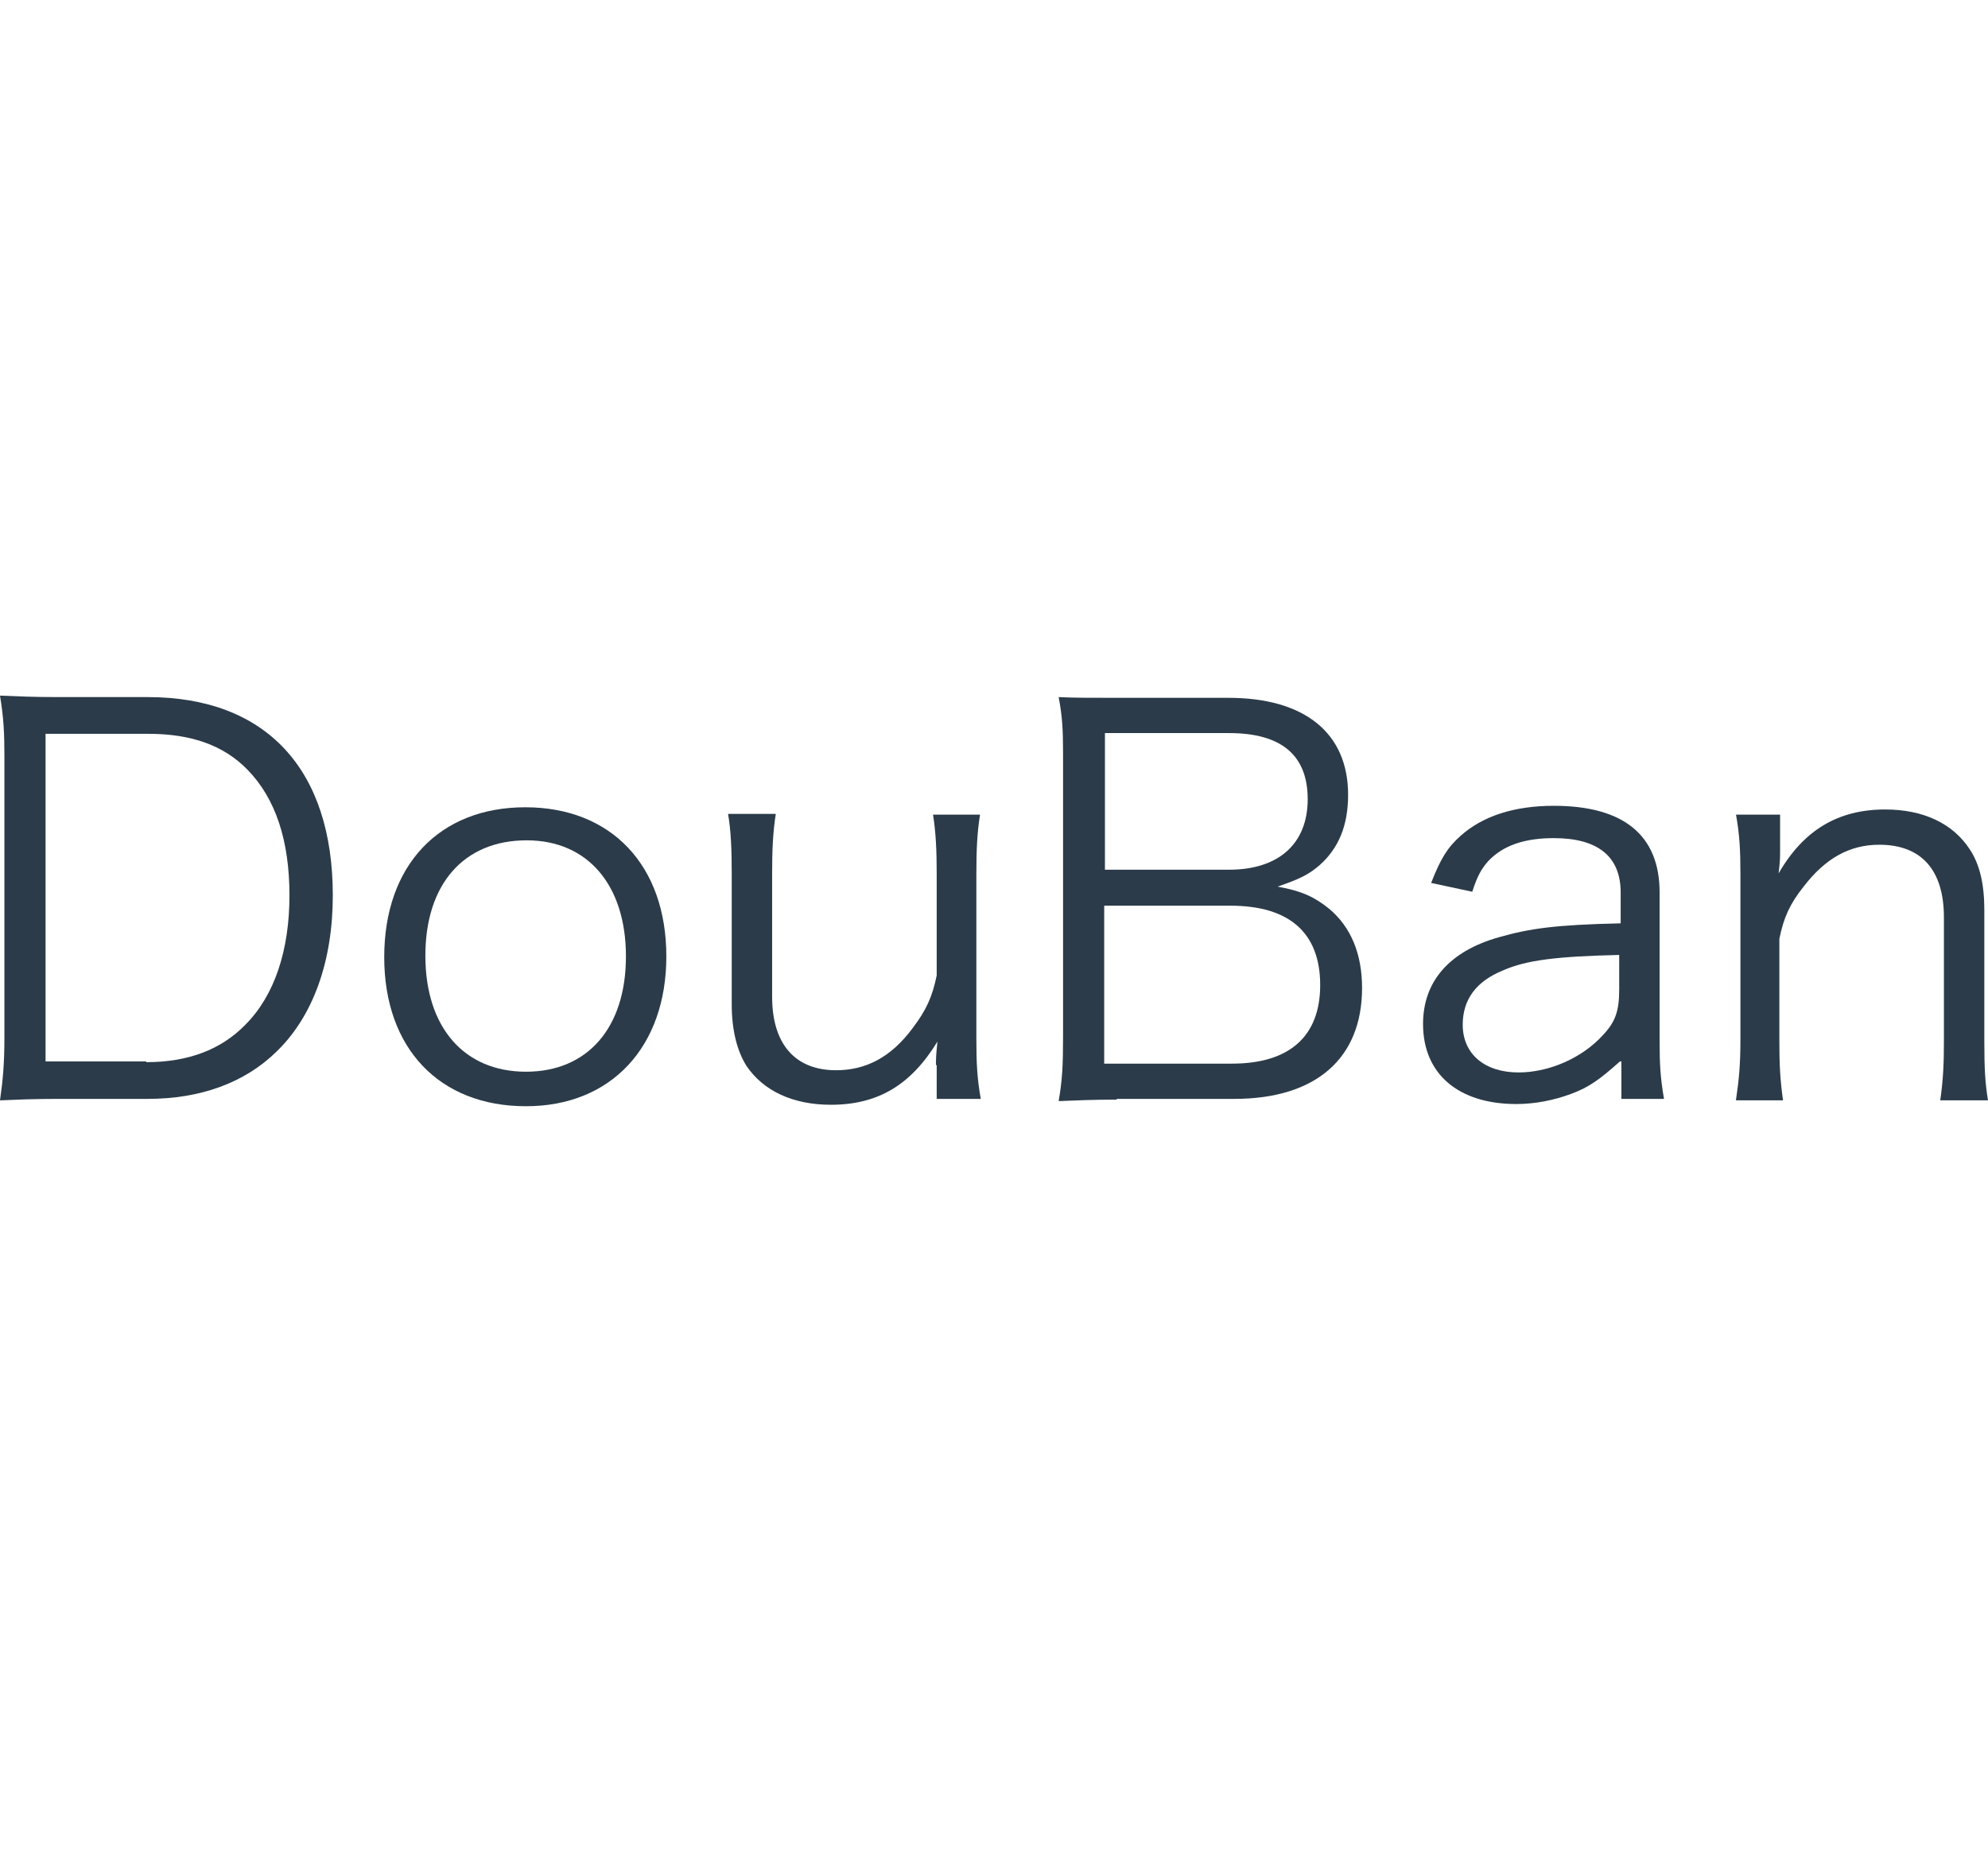 <?xml version="1.0" encoding="utf-8"?>
<!-- Generator: Adobe Illustrator 21.0.0, SVG Export Plug-In . SVG Version: 6.00 Build 0)  -->
<svg version="1.1" id="图层_1" xmlns="http://www.w3.org/2000/svg" xmlns:xlink="http://www.w3.org/1999/xlink" x="0px" y="0px"
	 viewBox="0 0 270.6 255.1" style="enable-background:new 0 0 270.6 255.1;" xml:space="preserve">
<style type="text/css">
	.st0{fill:#2B3B49;}
</style>
<g>
	<path class="st0" d="M0.6,102.9c0-3.1-0.1-5.2-0.6-8.2c2.5,0.1,4.5,0.2,7.9,0.2h12.2c16.1,0,25.2,9.8,25.2,27
		c0,9-2.7,16.5-7.7,21.3c-4.3,4.2-10.3,6.4-17.5,6.4H7.9c-3.5,0-5.4,0.1-7.9,0.2c0.4-2.8,0.6-5,0.6-8.6V102.9z M19.9,144.6
		c5.7,0,10.2-1.7,13.5-5.1c4-4,6-10.2,6-17.6c0-7.5-1.9-13.2-5.7-17.1c-3.2-3.3-7.6-4.9-13.5-4.9h-14v44.6H19.9z"/>
	<path class="st0" d="M52.3,130.3c0-12.5,7.5-20.4,19.2-20.4s19.2,7.9,19.2,20.3c0,12.3-7.5,20.4-19.1,20.4
		C59.8,150.6,52.3,142.7,52.3,130.3z M57.9,130.1c0,9.8,5.3,15.8,13.7,15.8s13.6-6,13.6-15.7c0-9.7-5.2-15.8-13.5-15.8
		C63.1,114.4,57.9,120.4,57.9,130.1z"/>
	<path class="st0" d="M127.4,145c0-0.8,0-1.3,0.2-3.2c-3.6,5.9-8.1,8.6-14.5,8.6c-5.2,0-9.2-1.9-11.5-5.3c-1.3-2.1-2-4.9-2-8.4
		v-17.8c0-3.2-0.1-5.8-0.5-8.1h6.5c-0.4,2.5-0.5,5-0.5,8.1v16.8c0,6.4,3.1,10,8.7,10c4.1,0,7.5-1.8,10.4-5.7
		c1.9-2.5,2.7-4.3,3.3-7.2V119c0-3.1-0.1-5.6-0.5-8.1h6.4c-0.4,2.5-0.5,4.8-0.5,8.1v22.5c0,3.2,0.1,5.3,0.6,8.1h-6V145z"/>
	<path class="st0" d="M152,149.7c-3.2,0-5.4,0.1-7.9,0.2c0.5-2.9,0.6-4.8,0.6-8.9v-38.5c0-3.1-0.1-5-0.6-7.6
		c2.2,0.1,3.7,0.1,7.8,0.1h15.3c10.4,0,16.3,4.8,16.3,13.2c0,4.2-1.3,7.3-3.9,9.6c-1.5,1.3-2.8,1.9-5.7,2.9c3.3,0.6,5,1.4,7,3
		c3,2.5,4.5,6.2,4.5,10.8c0,9.6-6.3,15.1-17.4,15.1H152z M167.3,118.4c6.7,0,10.7-3.5,10.7-9.6c0-6-3.6-9-10.7-9h-16.9v18.6H167.3z
		 M150.3,144.8h17.4c7.8,0,12-3.7,12-10.7c0-7.1-4.2-10.8-12.2-10.8h-17.2V144.8z"/>
	<path class="st0" d="M220.5,144.5c-2.8,2.5-4.2,3.5-6.6,4.4c-2.4,0.9-5,1.4-7.5,1.4c-7.9,0-12.7-4.1-12.7-10.9
		c0-5.8,3.6-9.9,10.3-11.8c4.2-1.2,7.7-1.7,16.6-1.9v-4.2c0-4.9-3.1-7.4-9.1-7.4c-4,0-6.9,1-8.9,3.1c-0.9,1-1.5,2-2.2,4.2l-5.6-1.2
		c1.3-3.3,2.2-4.8,4-6.4c3-2.7,7.3-4.1,12.7-4.1c9.5,0,14.4,4,14.4,11.8v20.2c0,3.2,0.1,5,0.6,7.9h-5.8V144.5z M220.5,130
		c-8.6,0.2-12.7,0.7-15.9,2.1c-3.7,1.5-5.5,4-5.5,7.4c0,4,3,6.5,7.6,6.5c4.2,0,8.7-2,11.5-5.1c1.7-1.8,2.2-3.3,2.2-6.2V130z"/>
	<path class="st0" d="M236.3,149.7c0.4-2.7,0.6-4.7,0.6-8.1V119c0-3.2-0.1-5.3-0.6-8.1h6v4.9c0,0.9,0,1.4-0.2,3.1
		c3.4-5.9,8.1-8.7,14.5-8.7c5.2,0,9.2,1.9,11.5,5.4c1.4,2.1,2,4.8,2,8.3v17.8c0,3.7,0.1,5.7,0.5,8.1h-6.5c0.4-2.8,0.5-5,0.5-8.1
		v-16.8c0-6.5-3.1-9.9-8.8-9.9c-4,0-7.3,1.8-10.3,5.7c-1.9,2.4-2.7,4.2-3.3,7.1v13.9c0,3.2,0.1,5.3,0.5,8.1H236.3z"/>
</g>
</svg>
